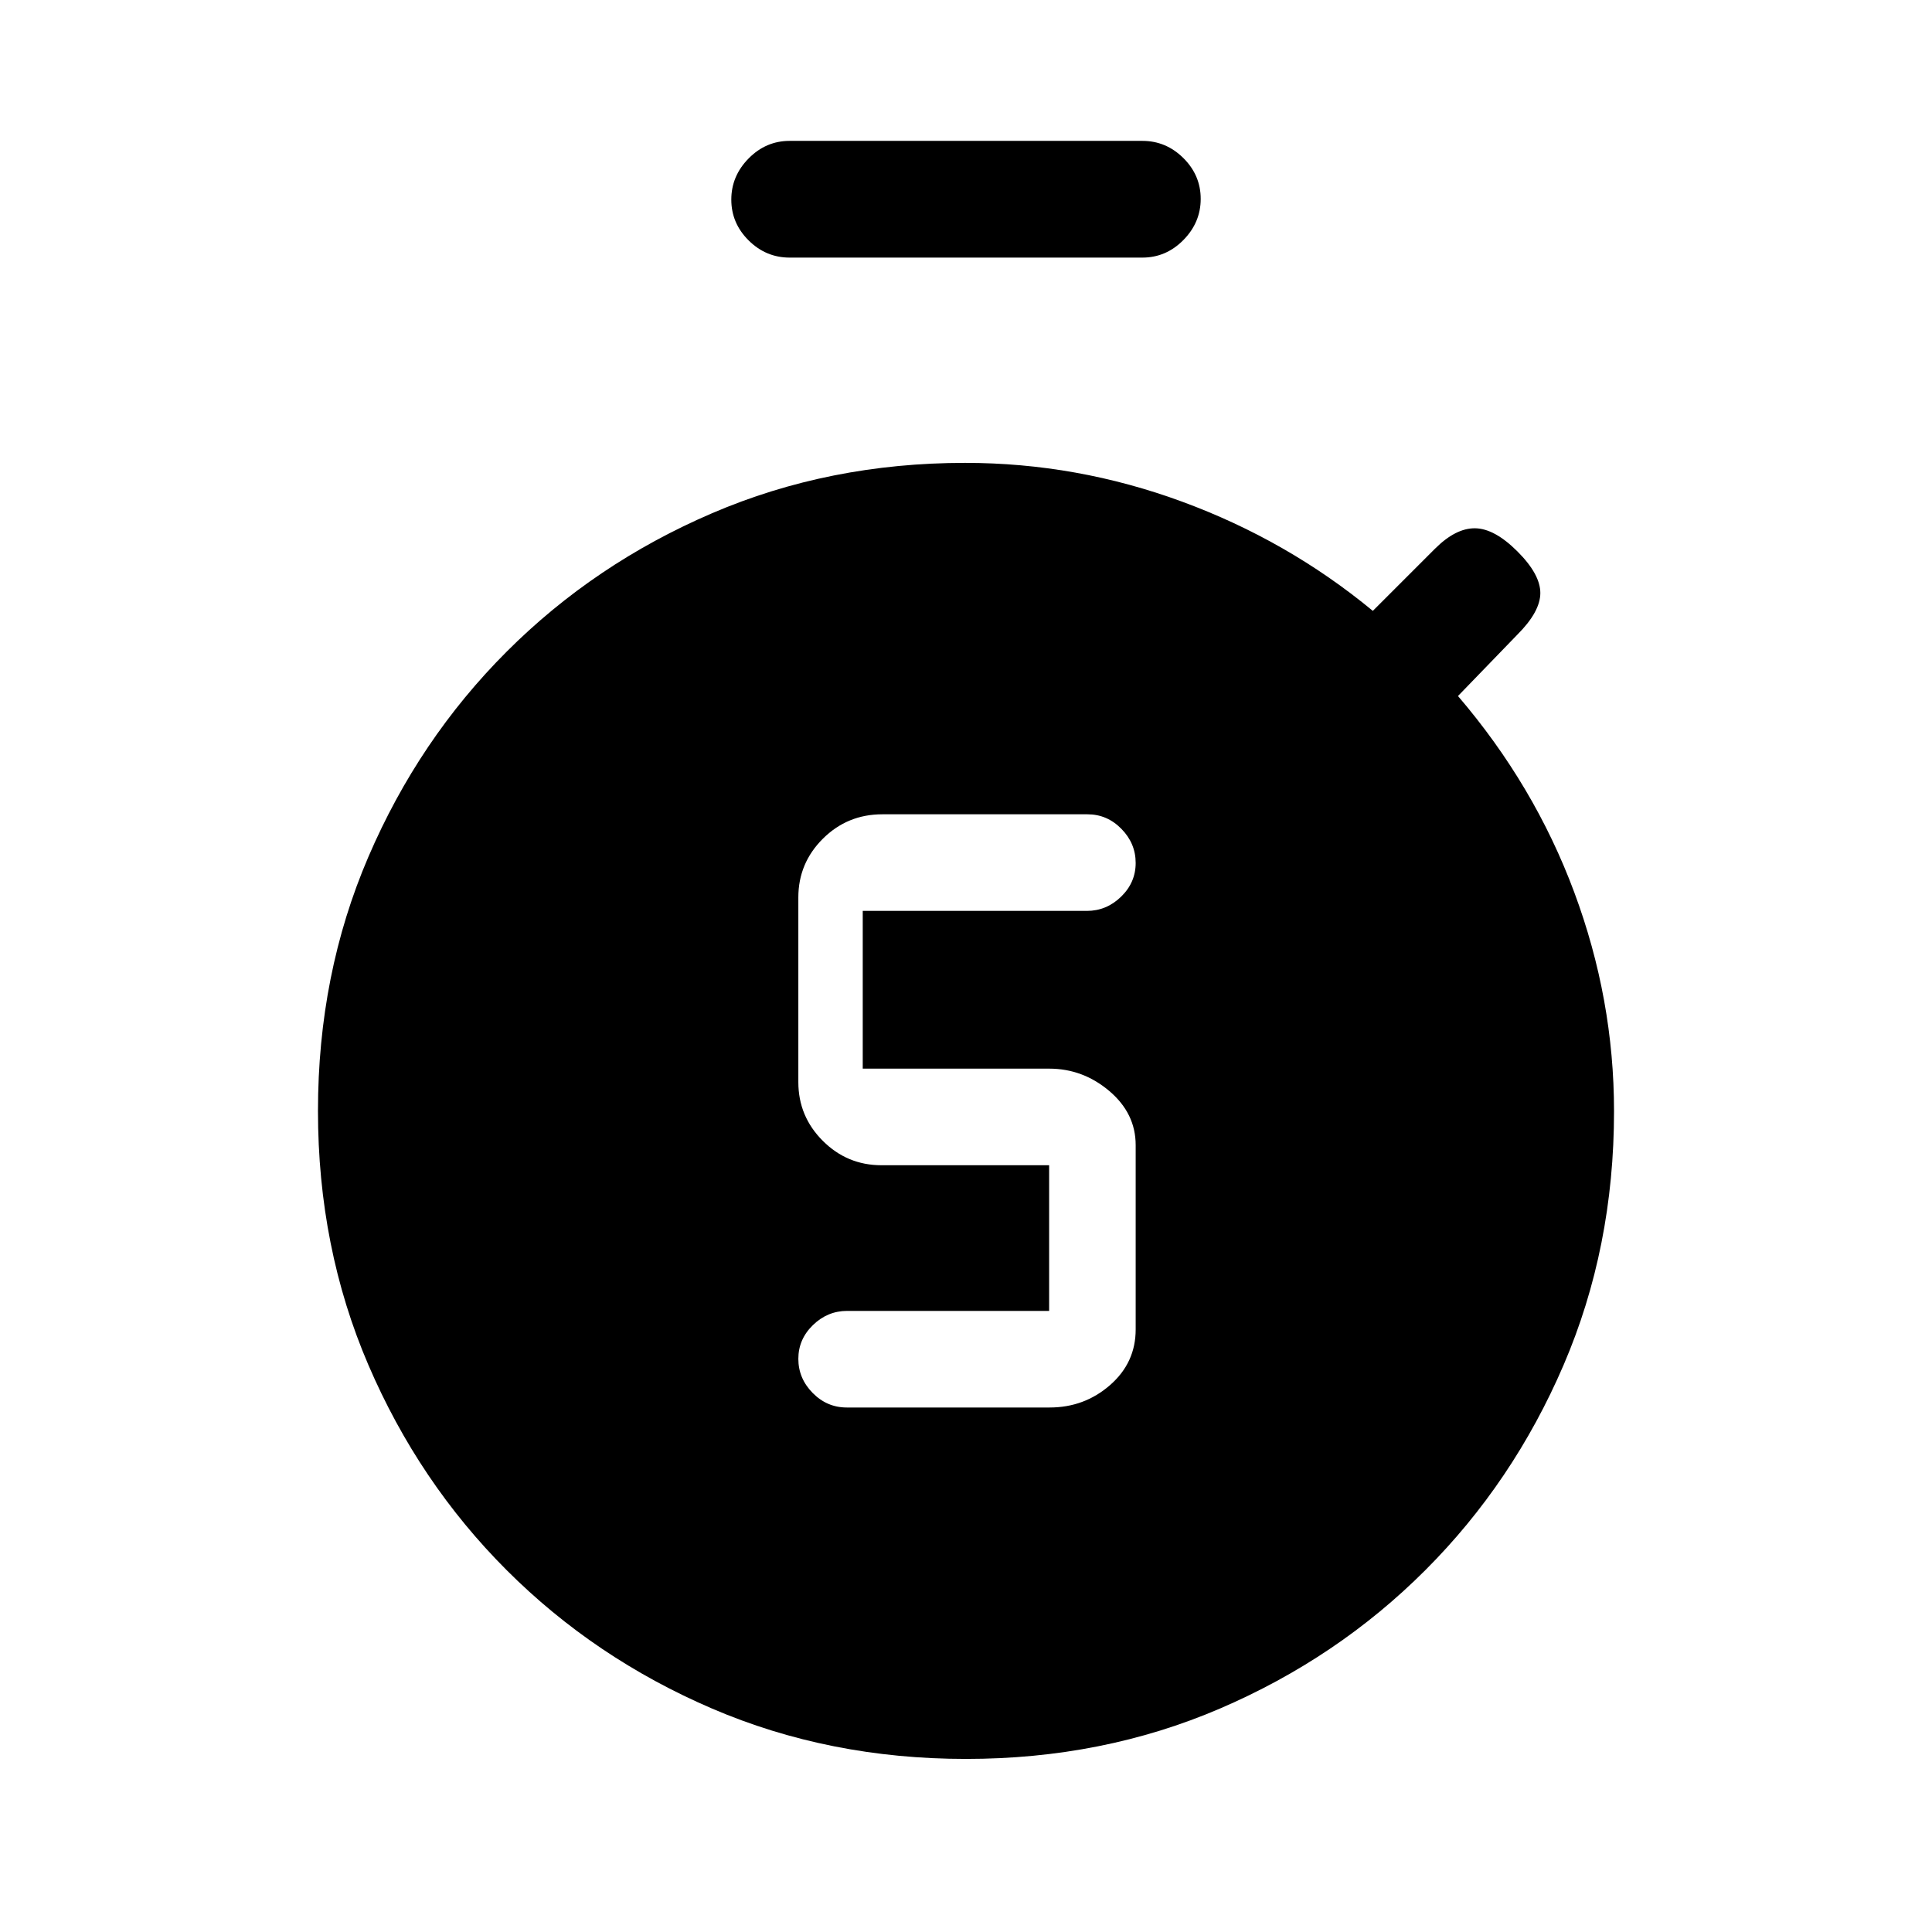 <svg xmlns="http://www.w3.org/2000/svg" height="20" viewBox="0 -960 960 960" width="20"><path d="M521.56-260.62q17.25 0 30-11.12 12.75-11.13 12.75-27.64V-391q0-15.78-13.11-26.89Q538.08-429 521.31-429h-92.62v-78.38h111.35q9.77 0 17.02-7.05t7.25-16.77q0-9.72-7.09-16.95-7.08-7.23-16.86-7.23H438.4q-17.32 0-29.52 12.13-12.19 12.14-12.19 29.17v91.77q0 17.03 12.14 29.17T438-381h83.31v72.38H420.96q-9.77 0-17.02 7.05t-7.25 16.77q0 9.72 7.12 16.95 7.12 7.23 16.94 7.23h100.81ZM392.38-832q-11.8 0-20.4-8.55-8.6-8.54-8.6-20.27 0-11.72 8.6-20.45 8.6-8.73 20.4-8.73h175.24q11.8 0 20.4 8.55 8.6 8.54 8.6 20.27 0 11.72-8.6 20.45-8.6 8.73-20.4 8.73H392.38ZM480-86q-67.95 0-126.24-25.05-58.29-25.04-101.98-68.73-43.69-43.69-68.73-101.98Q158-340.05 158-408q0-67.95 25.05-126.24 25.04-58.29 68.73-101.98 43.69-43.69 101.98-68.73Q412.05-730 479.56-730q55.43 0 107.82 19.27 52.39 19.27 94.77 54.27l30.82-30.82q10.34-10.34 19.99-10.22 9.66.12 21.04 11.5 11.38 11.38 11.38 20.65 0 9.27-11.38 20.66l-29.54 30.54q38 44.38 57.77 97.5Q802-463.54 802-407.86q0 67.81-25.05 126.1-25.04 58.29-68.73 101.98-43.69 43.69-101.98 68.73Q547.95-86 480-86Z"/></svg>
